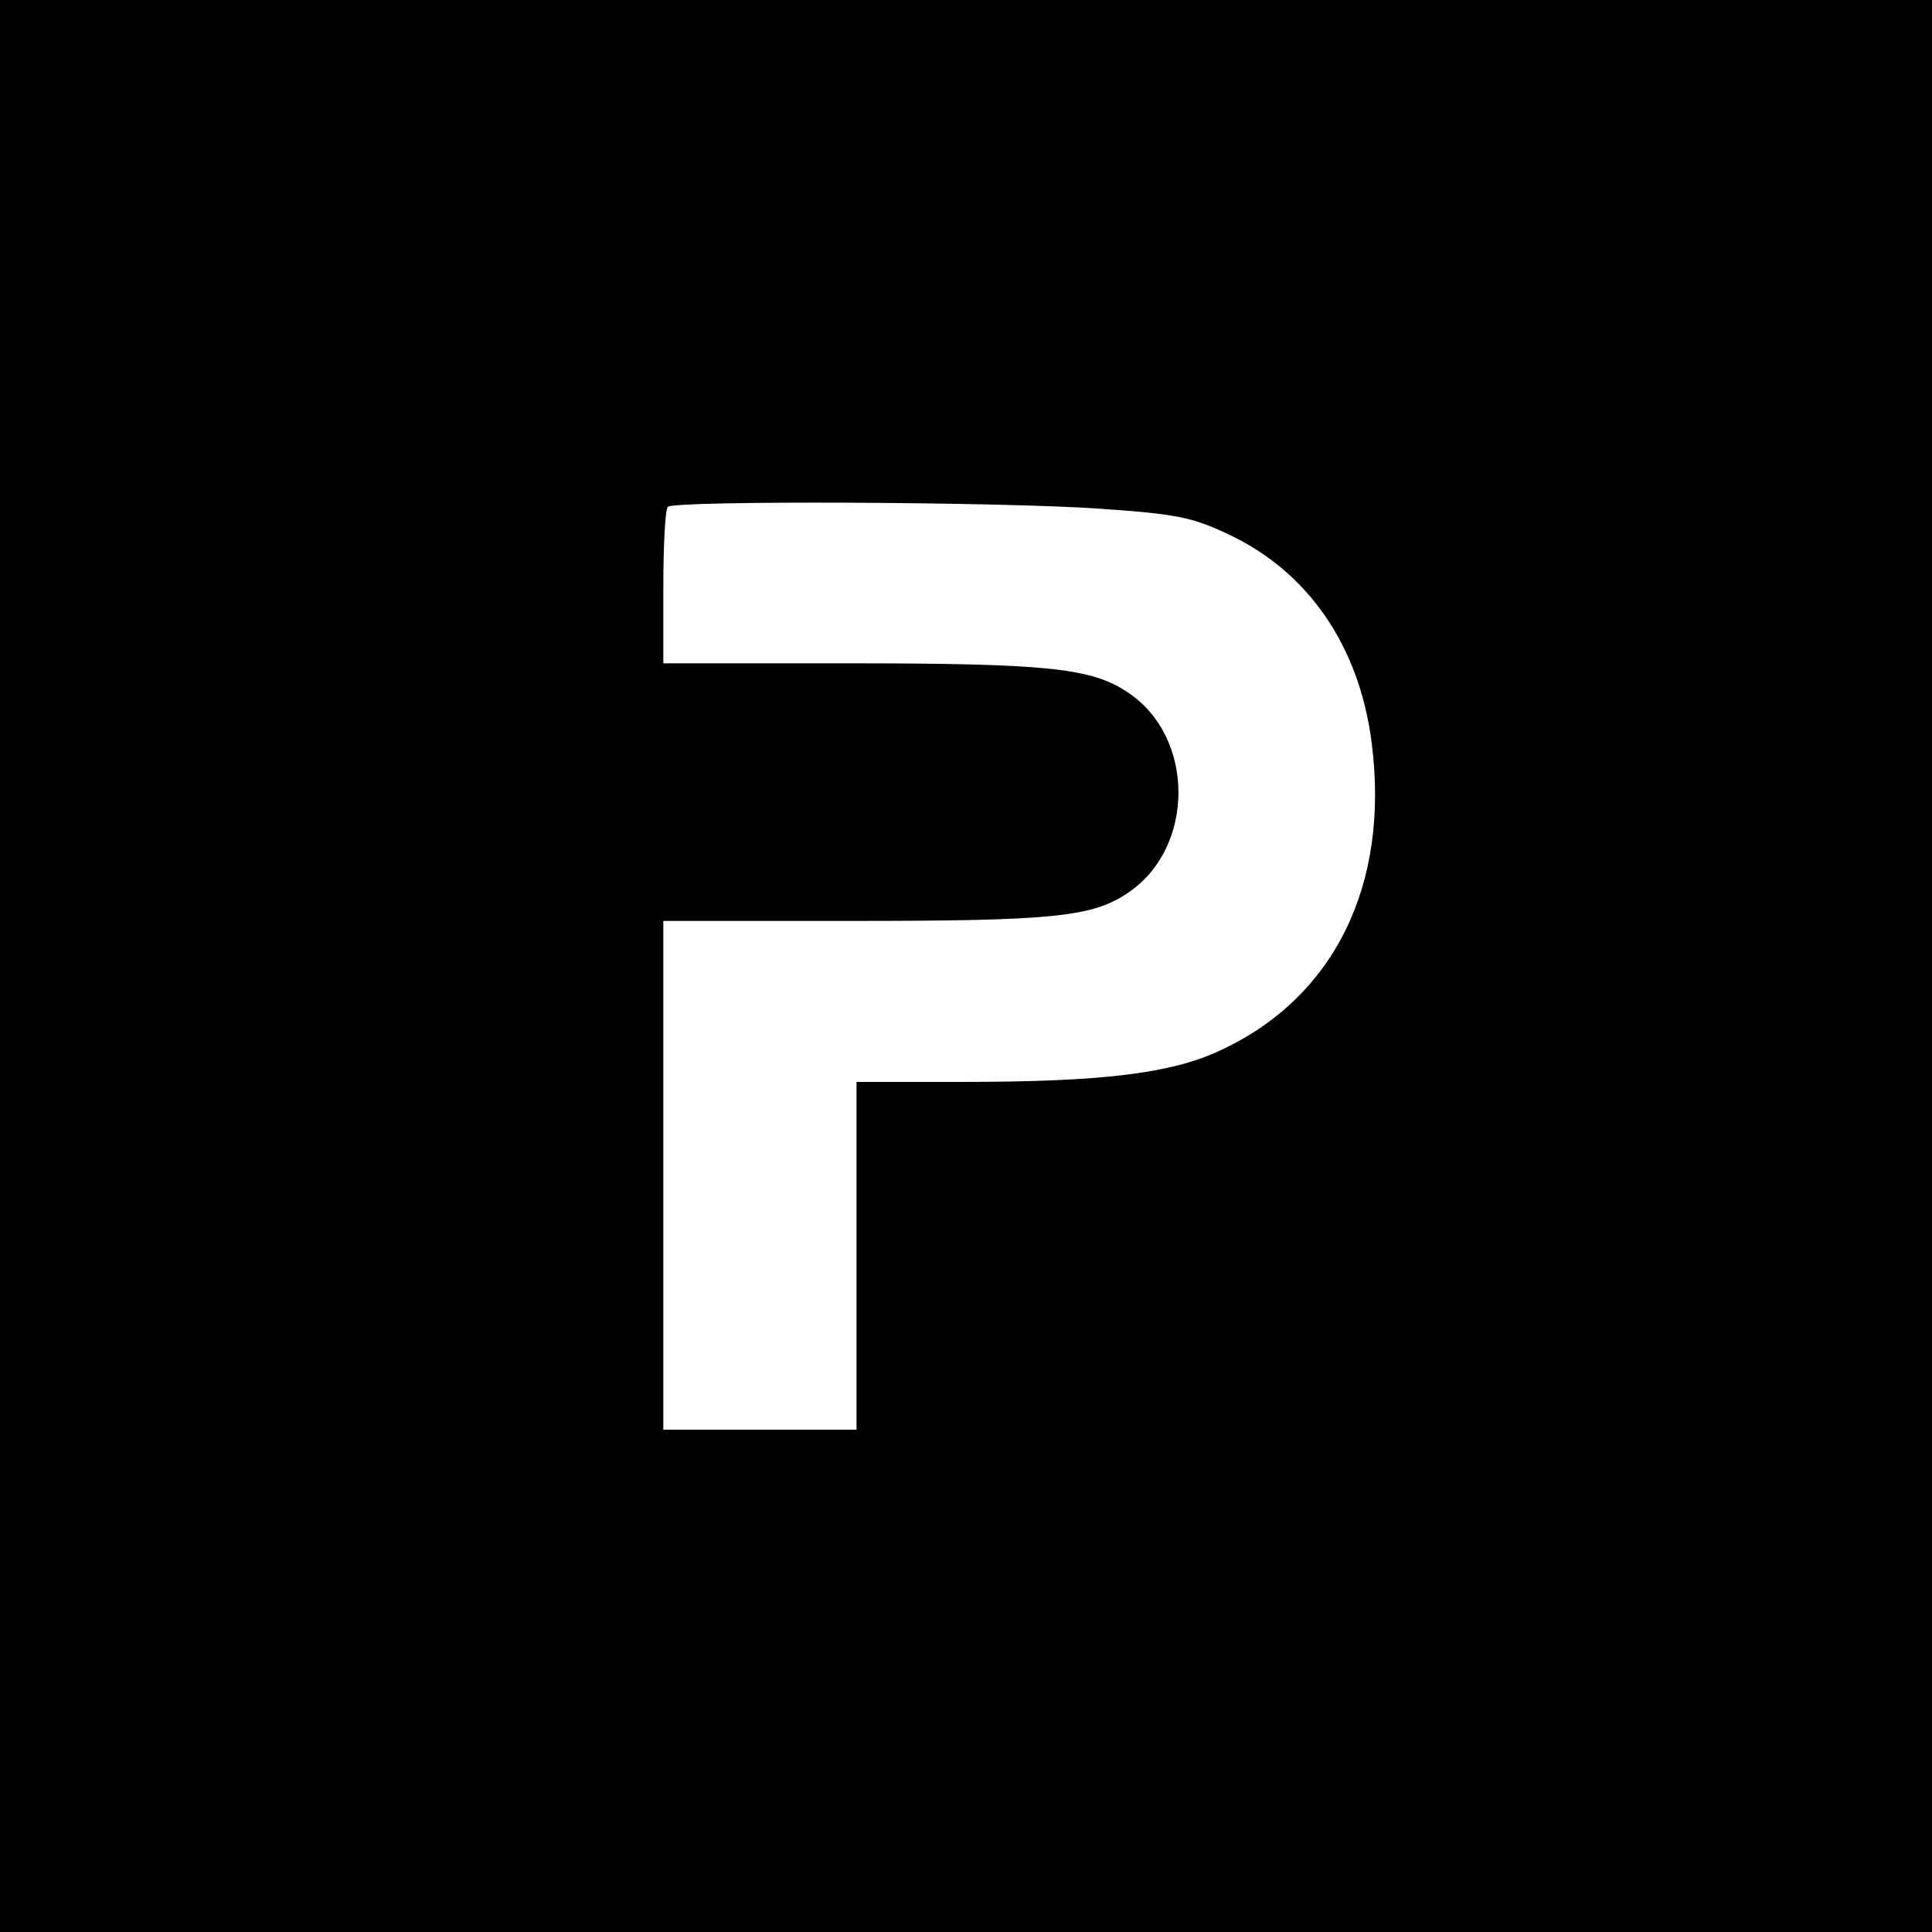 <?xml version="1.0" standalone="no"?>
<!DOCTYPE svg PUBLIC "-//W3C//DTD SVG 20010904//EN"
 "http://www.w3.org/TR/2001/REC-SVG-20010904/DTD/svg10.dtd">
<svg version="1.0" xmlns="http://www.w3.org/2000/svg"
 width="300pt" height="300pt" viewBox="0 0 300 300"
 preserveAspectRatio="xMidYMid meet">

<g transform="translate(0,300) scale(0.1,-0.1)"
fill="#000000" stroke="none">
<path d="M0 1500 l0 -1500 1500 0 1500 0 0 1500 0 1500 -1500 0 -1500 0 0
-1500z m1709 710 c116 -8 142 -13 197 -39 125 -58 205 -174 224 -325 28 -220
-58 -395 -235 -477 -76 -36 -184 -49 -402 -49 l-163 0 0 -270 0 -270 -150 0
-150 0 0 395 0 395 295 0 c309 0 372 6 427 44 104 70 104 242 -1 311 -56 38
-127 45 -438 45 l-283 0 0 118 c0 65 3 122 7 125 10 10 517 8 672 -3z"/>
</g>
</svg>
